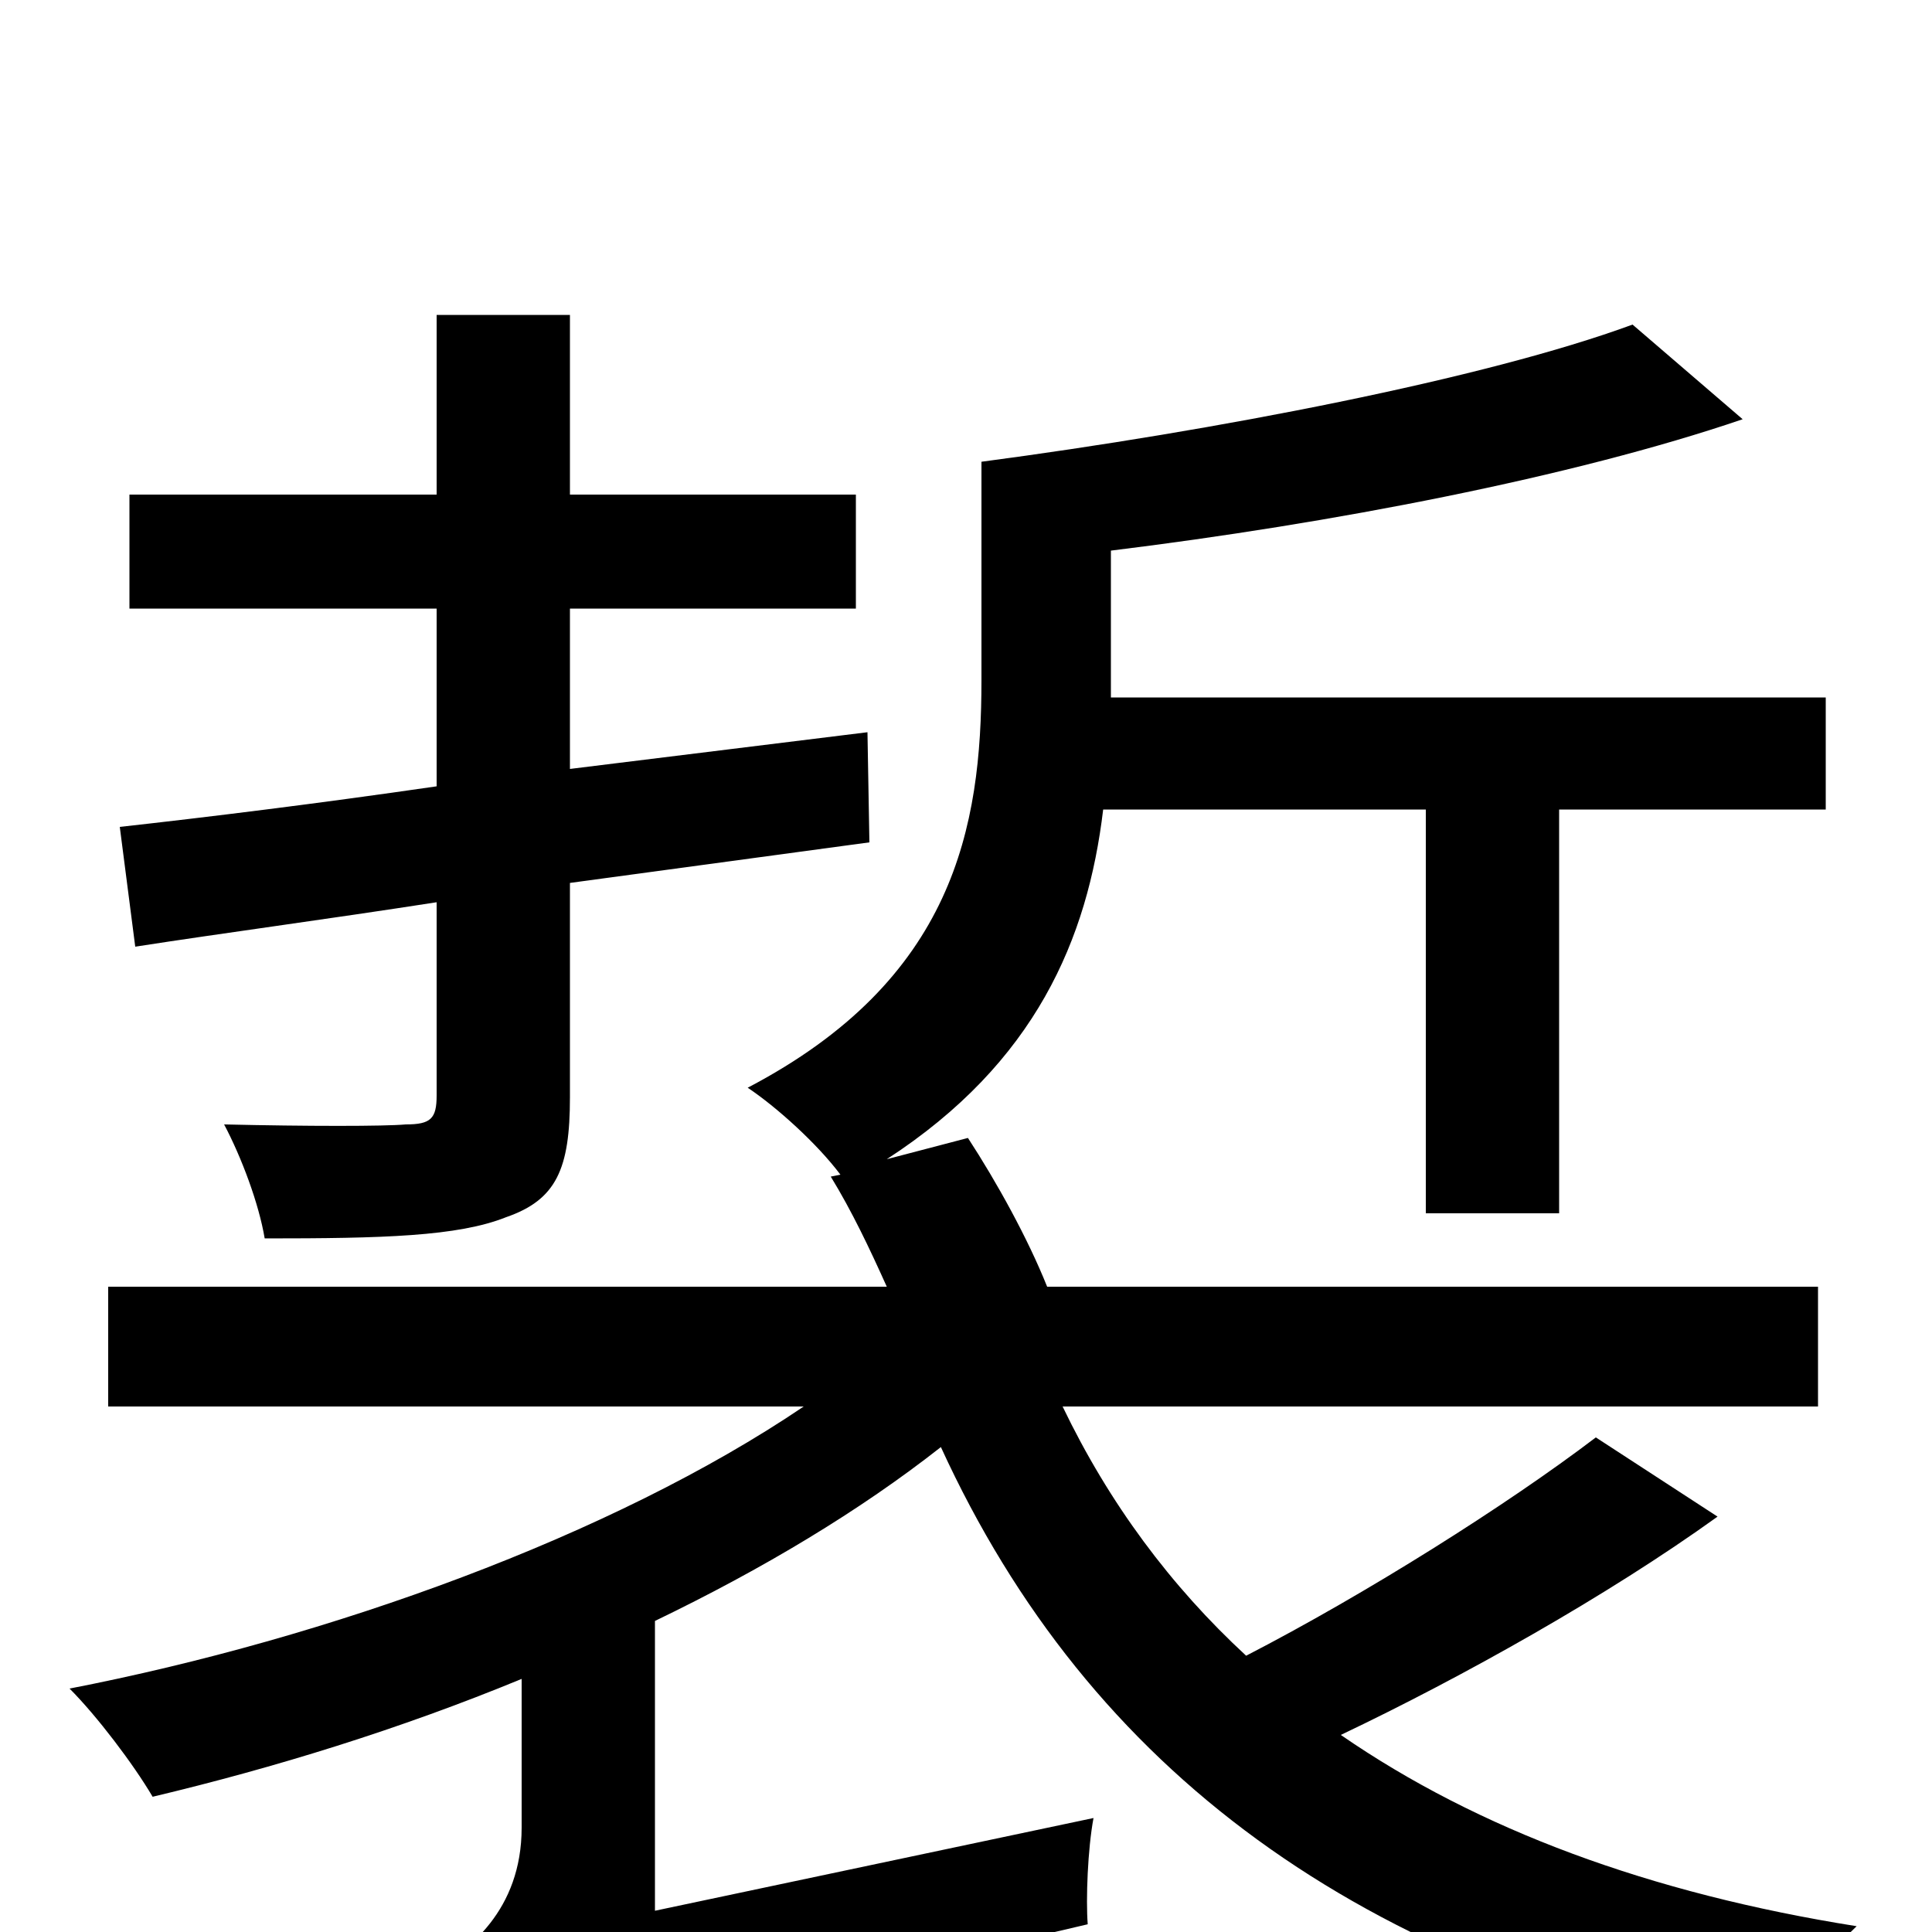 <svg xmlns="http://www.w3.org/2000/svg" viewBox="0 -1000 1000 1000">
	<path fill="#000000" d="M70 -510C115 -517 168 -524 226 -533V-433C226 -421 223 -418 210 -418C199 -417 159 -417 116 -418C125 -401 134 -377 137 -359C198 -359 237 -360 262 -370C288 -379 295 -395 295 -432V-543L450 -564L449 -621L295 -602V-685H443V-744H295V-837H226V-744H67V-685H226V-593C164 -584 107 -577 62 -572ZM826 -256C780 -221 707 -175 645 -143C606 -179 574 -222 550 -272H941V-334H542C532 -359 516 -388 501 -411L459 -400C536 -450 563 -514 571 -581H738V-372H807V-581H945V-639H575V-645V-715C689 -729 814 -753 902 -783L845 -832C769 -804 629 -777 508 -761V-648C508 -572 494 -493 387 -437C402 -427 423 -408 435 -392L430 -391C441 -373 450 -354 459 -334H56V-272H416C317 -205 170 -152 36 -126C50 -112 69 -87 79 -70C142 -85 207 -105 270 -131V-54C270 -11 242 10 224 20C233 32 245 56 251 73V78C270 66 302 57 563 -4C562 -17 563 -43 566 -59L339 -11V-161C395 -188 445 -218 487 -251C564 -83 704 19 916 61C926 41 945 12 961 -3C854 -20 765 -53 694 -102C757 -132 832 -174 889 -215Z"/>
</svg>